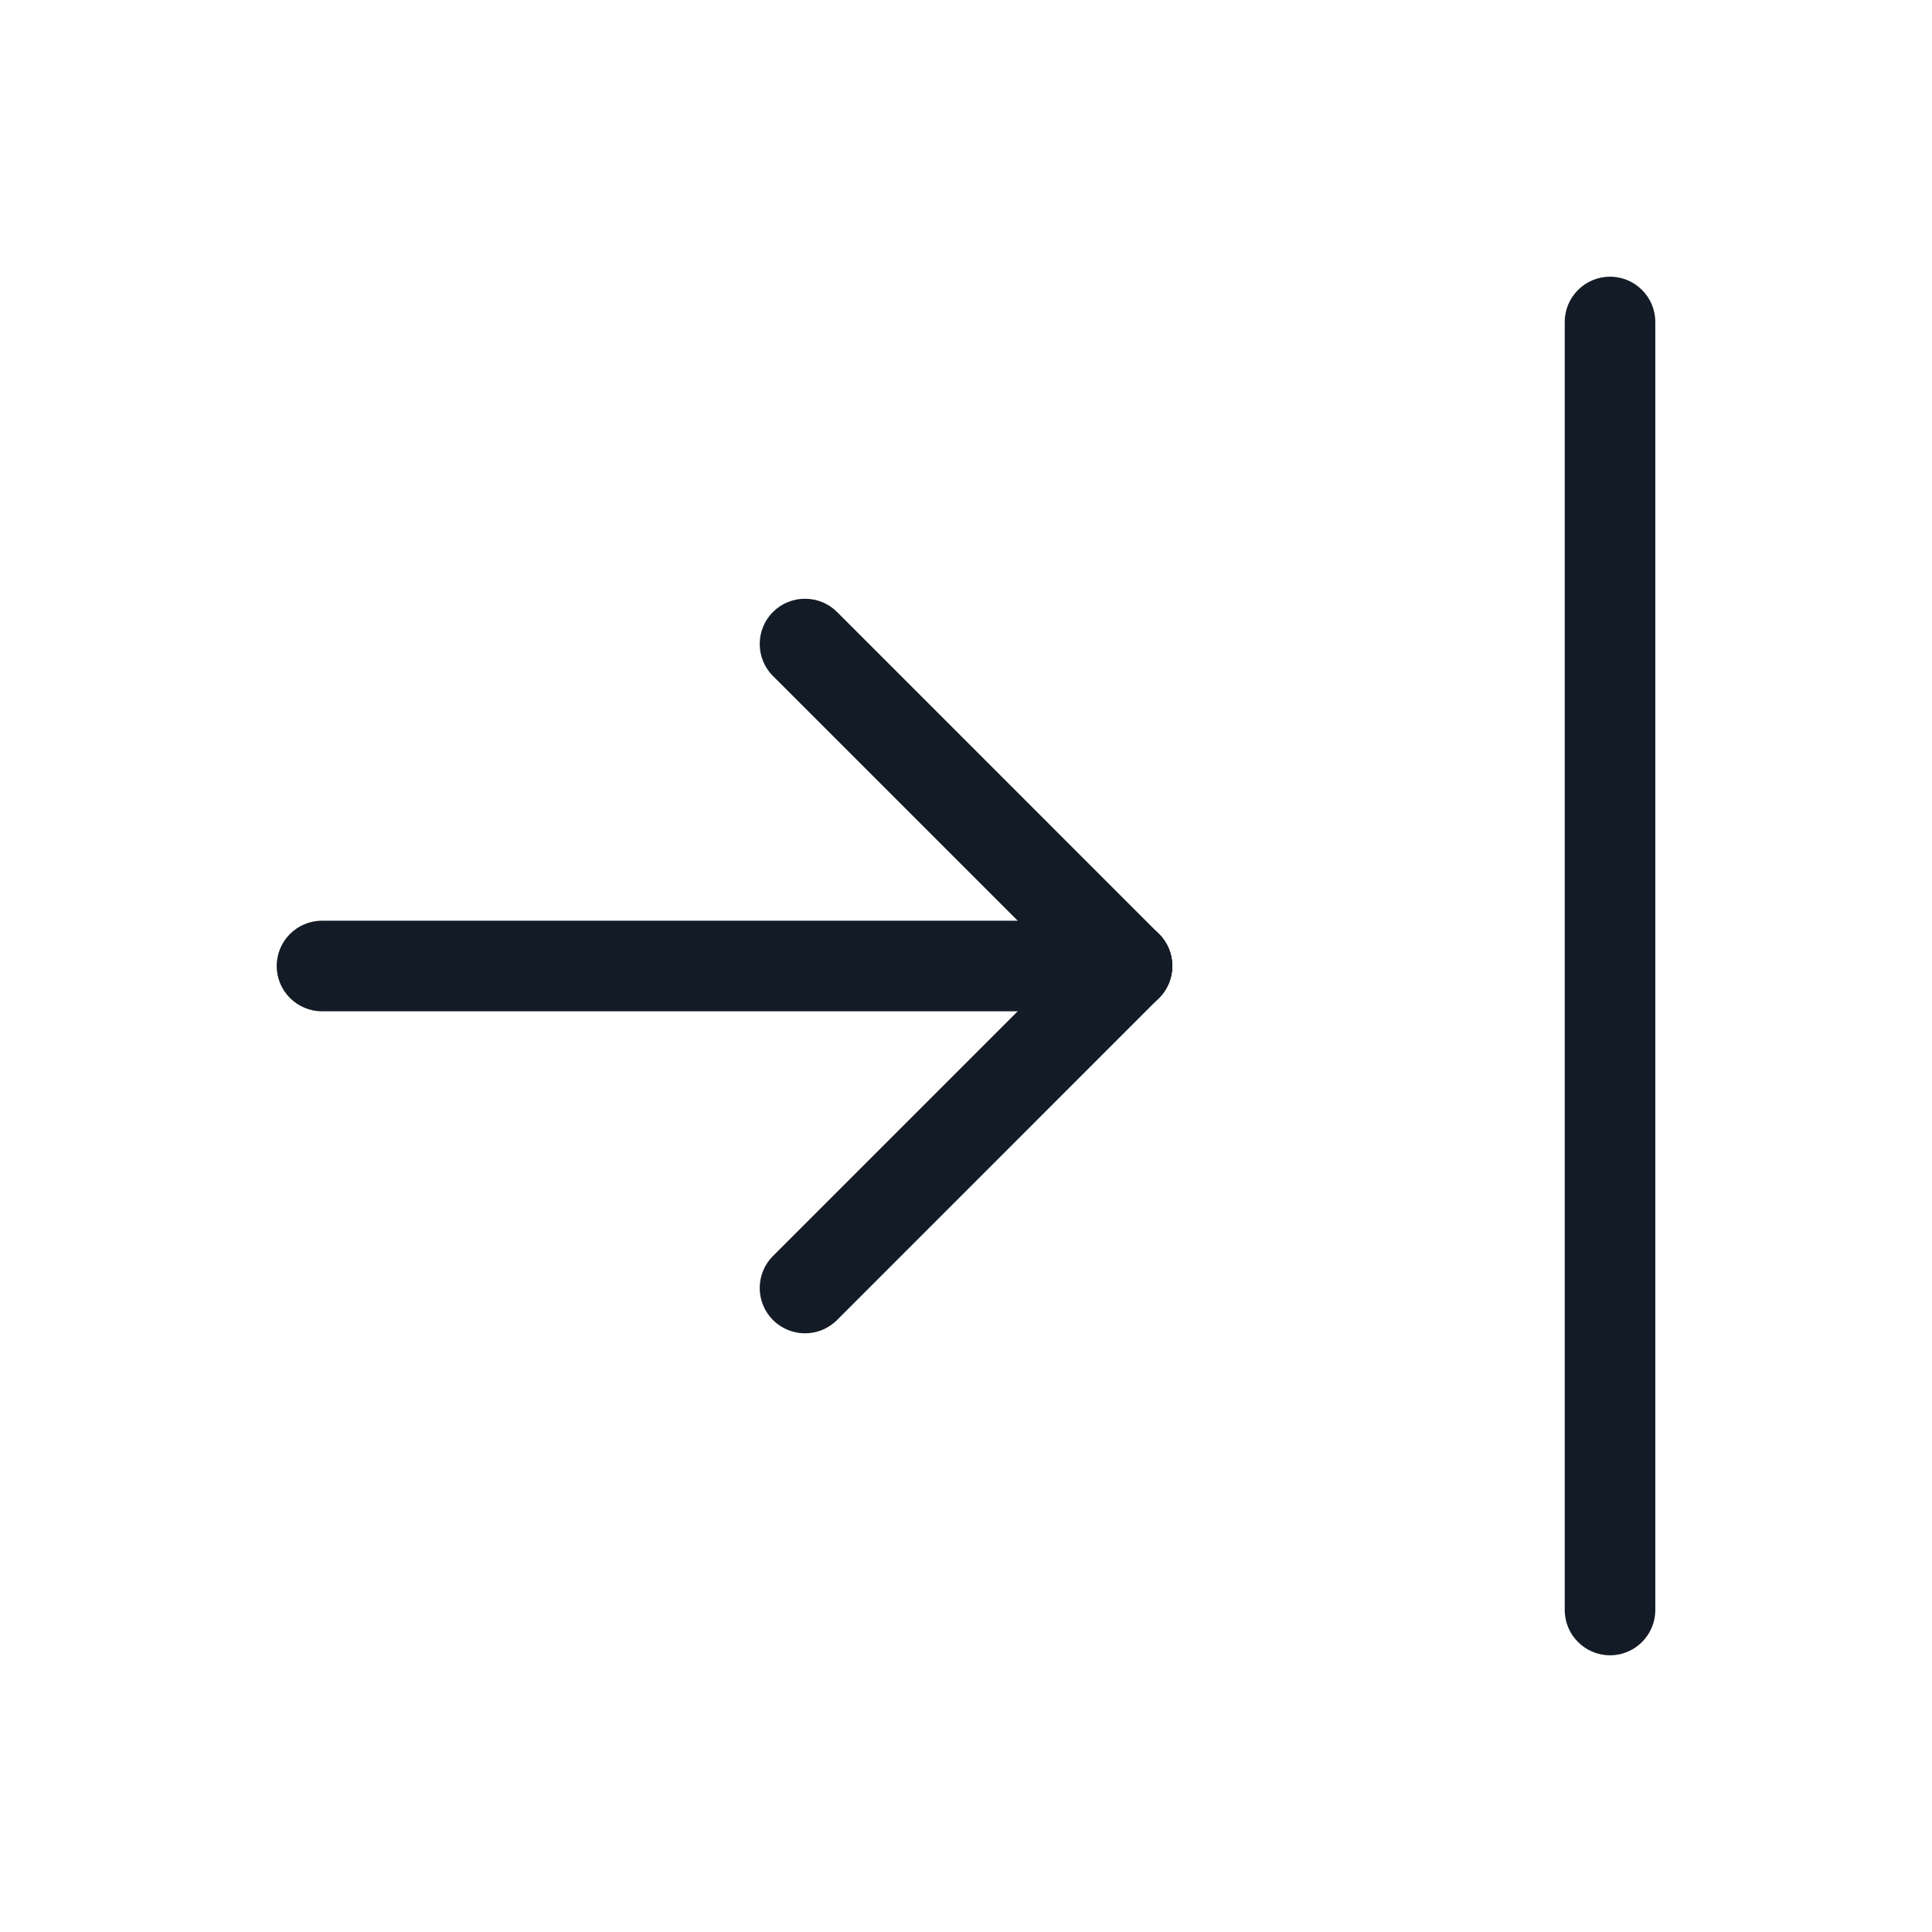 <svg width="32" height="32" viewBox="0 0 32 32" fill="none" xmlns="http://www.w3.org/2000/svg">
<path fill-rule="evenodd" clip-rule="evenodd" d="M4.583 16C4.583 15.586 4.919 15.25 5.333 15.25H18.667C19.081 15.25 19.417 15.586 19.417 16C19.417 16.414 19.081 16.75 18.667 16.75H5.333C4.919 16.75 4.583 16.414 4.583 16Z" fill="#131C26"/>
<path fill-rule="evenodd" clip-rule="evenodd" d="M19.197 15.47C19.49 15.763 19.49 16.237 19.197 16.53L13.864 21.864C13.571 22.157 13.096 22.157 12.803 21.864C12.51 21.571 12.51 21.096 12.803 20.803L18.136 15.47C18.429 15.177 18.904 15.177 19.197 15.47Z" fill="#131C26"/>
<path fill-rule="evenodd" clip-rule="evenodd" d="M12.803 10.136C13.096 9.844 13.571 9.844 13.864 10.136L19.197 15.47C19.49 15.763 19.49 16.238 19.197 16.53C18.904 16.823 18.429 16.823 18.136 16.53L12.803 11.197C12.51 10.904 12.51 10.429 12.803 10.136Z" fill="#131C26"/>
<path fill-rule="evenodd" clip-rule="evenodd" d="M26.667 4.583C27.081 4.583 27.417 4.919 27.417 5.333V26.667C27.417 27.081 27.081 27.417 26.667 27.417C26.253 27.417 25.917 27.081 25.917 26.667V5.333C25.917 4.919 26.253 4.583 26.667 4.583Z" fill="#131C26"/>
</svg>
